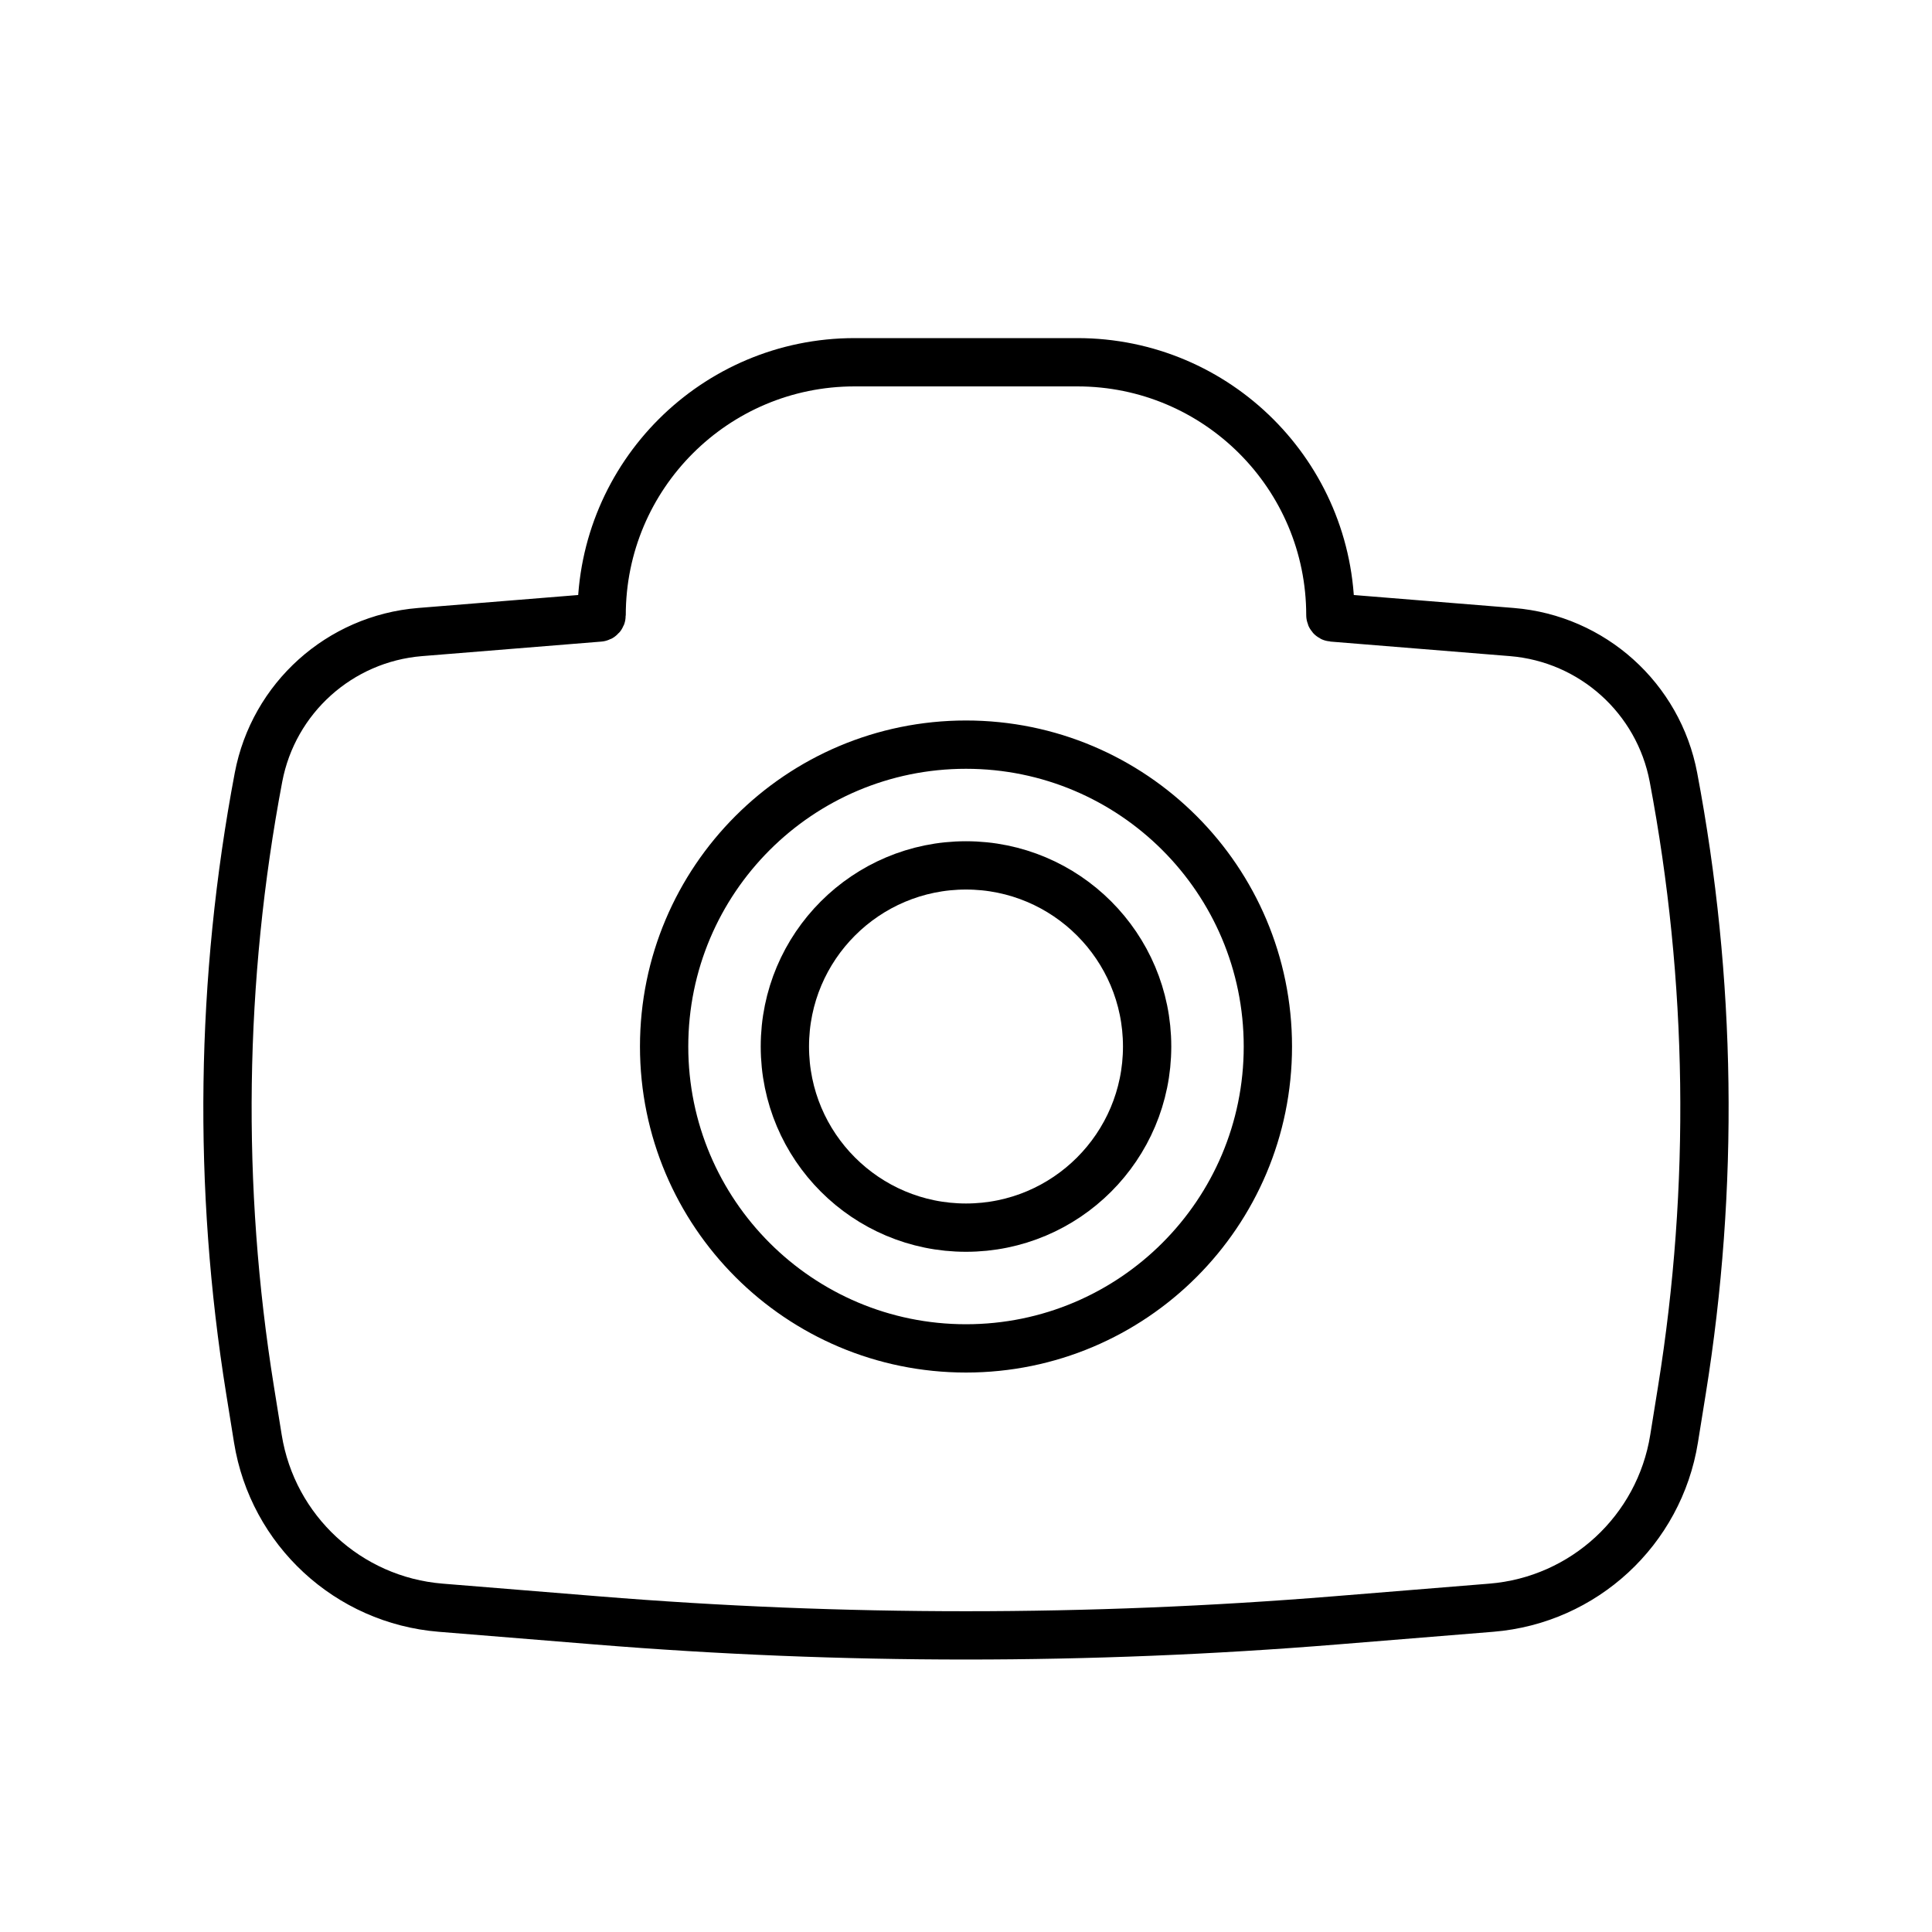 <svg width="40" height="40" viewBox="0 0 40 40" fill="none" xmlns="http://www.w3.org/2000/svg">
<g filter="url(#filter0_ii_156_3794)">
<path d="M16.25 21.667C16.25 19.596 17.929 17.917 20 17.917C22.071 17.917 23.75 19.596 23.75 21.667C23.75 23.738 22.071 25.417 20 25.417C17.929 25.417 16.25 23.738 16.25 21.667Z" fill="white"/>
<path fill-rule="evenodd" clip-rule="evenodd" d="M12.456 12.737C12.456 9.845 14.801 7.5 17.693 7.5H22.306C25.199 7.5 27.544 9.845 27.544 12.737C27.544 12.762 27.563 12.783 27.587 12.785L31.303 13.086C32.968 13.222 34.337 14.453 34.647 16.093C35.44 20.281 35.499 24.574 34.822 28.781L34.66 29.788C34.355 31.686 32.792 33.13 30.876 33.286L27.639 33.549C22.554 33.962 17.445 33.962 12.361 33.549L9.124 33.286C7.207 33.13 5.645 31.686 5.339 29.788L5.177 28.781C4.5 24.574 4.559 20.281 5.352 16.093C5.663 14.453 7.032 13.222 8.696 13.086L12.412 12.785C12.437 12.783 12.456 12.762 12.456 12.737ZM20 15.417C16.548 15.417 13.75 18.215 13.75 21.667C13.75 25.118 16.548 27.917 20 27.917C23.452 27.917 26.25 25.118 26.25 21.667C26.25 18.215 23.452 15.417 20 15.417Z" fill="white"/>
</g>
<path d="M16.25 21.667C16.25 19.596 17.929 17.917 20 17.917C22.071 17.917 23.75 19.596 23.75 21.667C23.75 23.738 22.071 25.417 20 25.417C17.929 25.417 16.25 23.738 16.25 21.667Z" stroke="black"/>
<path fill-rule="evenodd" clip-rule="evenodd" d="M12.456 12.737C12.456 9.845 14.801 7.5 17.693 7.5H22.306C25.199 7.5 27.544 9.845 27.544 12.737C27.544 12.762 27.563 12.783 27.587 12.785L31.303 13.086C32.968 13.222 34.337 14.453 34.647 16.093C35.44 20.281 35.499 24.574 34.822 28.781L34.66 29.788C34.355 31.686 32.792 33.13 30.876 33.286L27.639 33.549C22.554 33.962 17.445 33.962 12.361 33.549L9.124 33.286C7.207 33.13 5.645 31.686 5.339 29.788L5.177 28.781C4.5 24.574 4.559 20.281 5.352 16.093C5.663 14.453 7.032 13.222 8.696 13.086L12.412 12.785C12.437 12.783 12.456 12.762 12.456 12.737ZM20 15.417C16.548 15.417 13.75 18.215 13.75 21.667C13.75 25.118 16.548 27.917 20 27.917C23.452 27.917 26.25 25.118 26.25 21.667C26.25 18.215 23.452 15.417 20 15.417Z" stroke="black"/>
<defs>
<filter id="filter0_ii_156_3794" x="4.21" y="7" width="31.58" height="27.359" filterUnits="userSpaceOnUse" color-interpolation-filters="sRGB">
<feFlood flood-opacity="0" result="BackgroundImageFix"/>
<feBlend mode="normal" in="SourceGraphic" in2="BackgroundImageFix" result="shape"/>
<feColorMatrix in="SourceAlpha" type="matrix" values="0 0 0 0 0 0 0 0 0 0 0 0 0 0 0 0 0 0 127 0" result="hardAlpha"/>
<feOffset dx="2" dy="2"/>
<feComposite in2="hardAlpha" operator="arithmetic" k2="-1" k3="1"/>
<feColorMatrix type="matrix" values="0 0 0 0 1 0 0 0 0 0.753 0 0 0 0 0 0 0 0 1 0"/>
<feBlend mode="normal" in2="shape" result="effect1_innerShadow_156_3794"/>
<feColorMatrix in="SourceAlpha" type="matrix" values="0 0 0 0 0 0 0 0 0 0 0 0 0 0 0 0 0 0 127 0" result="hardAlpha"/>
<feOffset dx="-2" dy="-2"/>
<feComposite in2="hardAlpha" operator="arithmetic" k2="-1" k3="1"/>
<feColorMatrix type="matrix" values="0 0 0 0 0 0 0 0 0 0 0 0 0 0 0 0 0 0 1 0"/>
<feBlend mode="normal" in2="effect1_innerShadow_156_3794" result="effect2_innerShadow_156_3794"/>
</filter>
</defs>
</svg>
